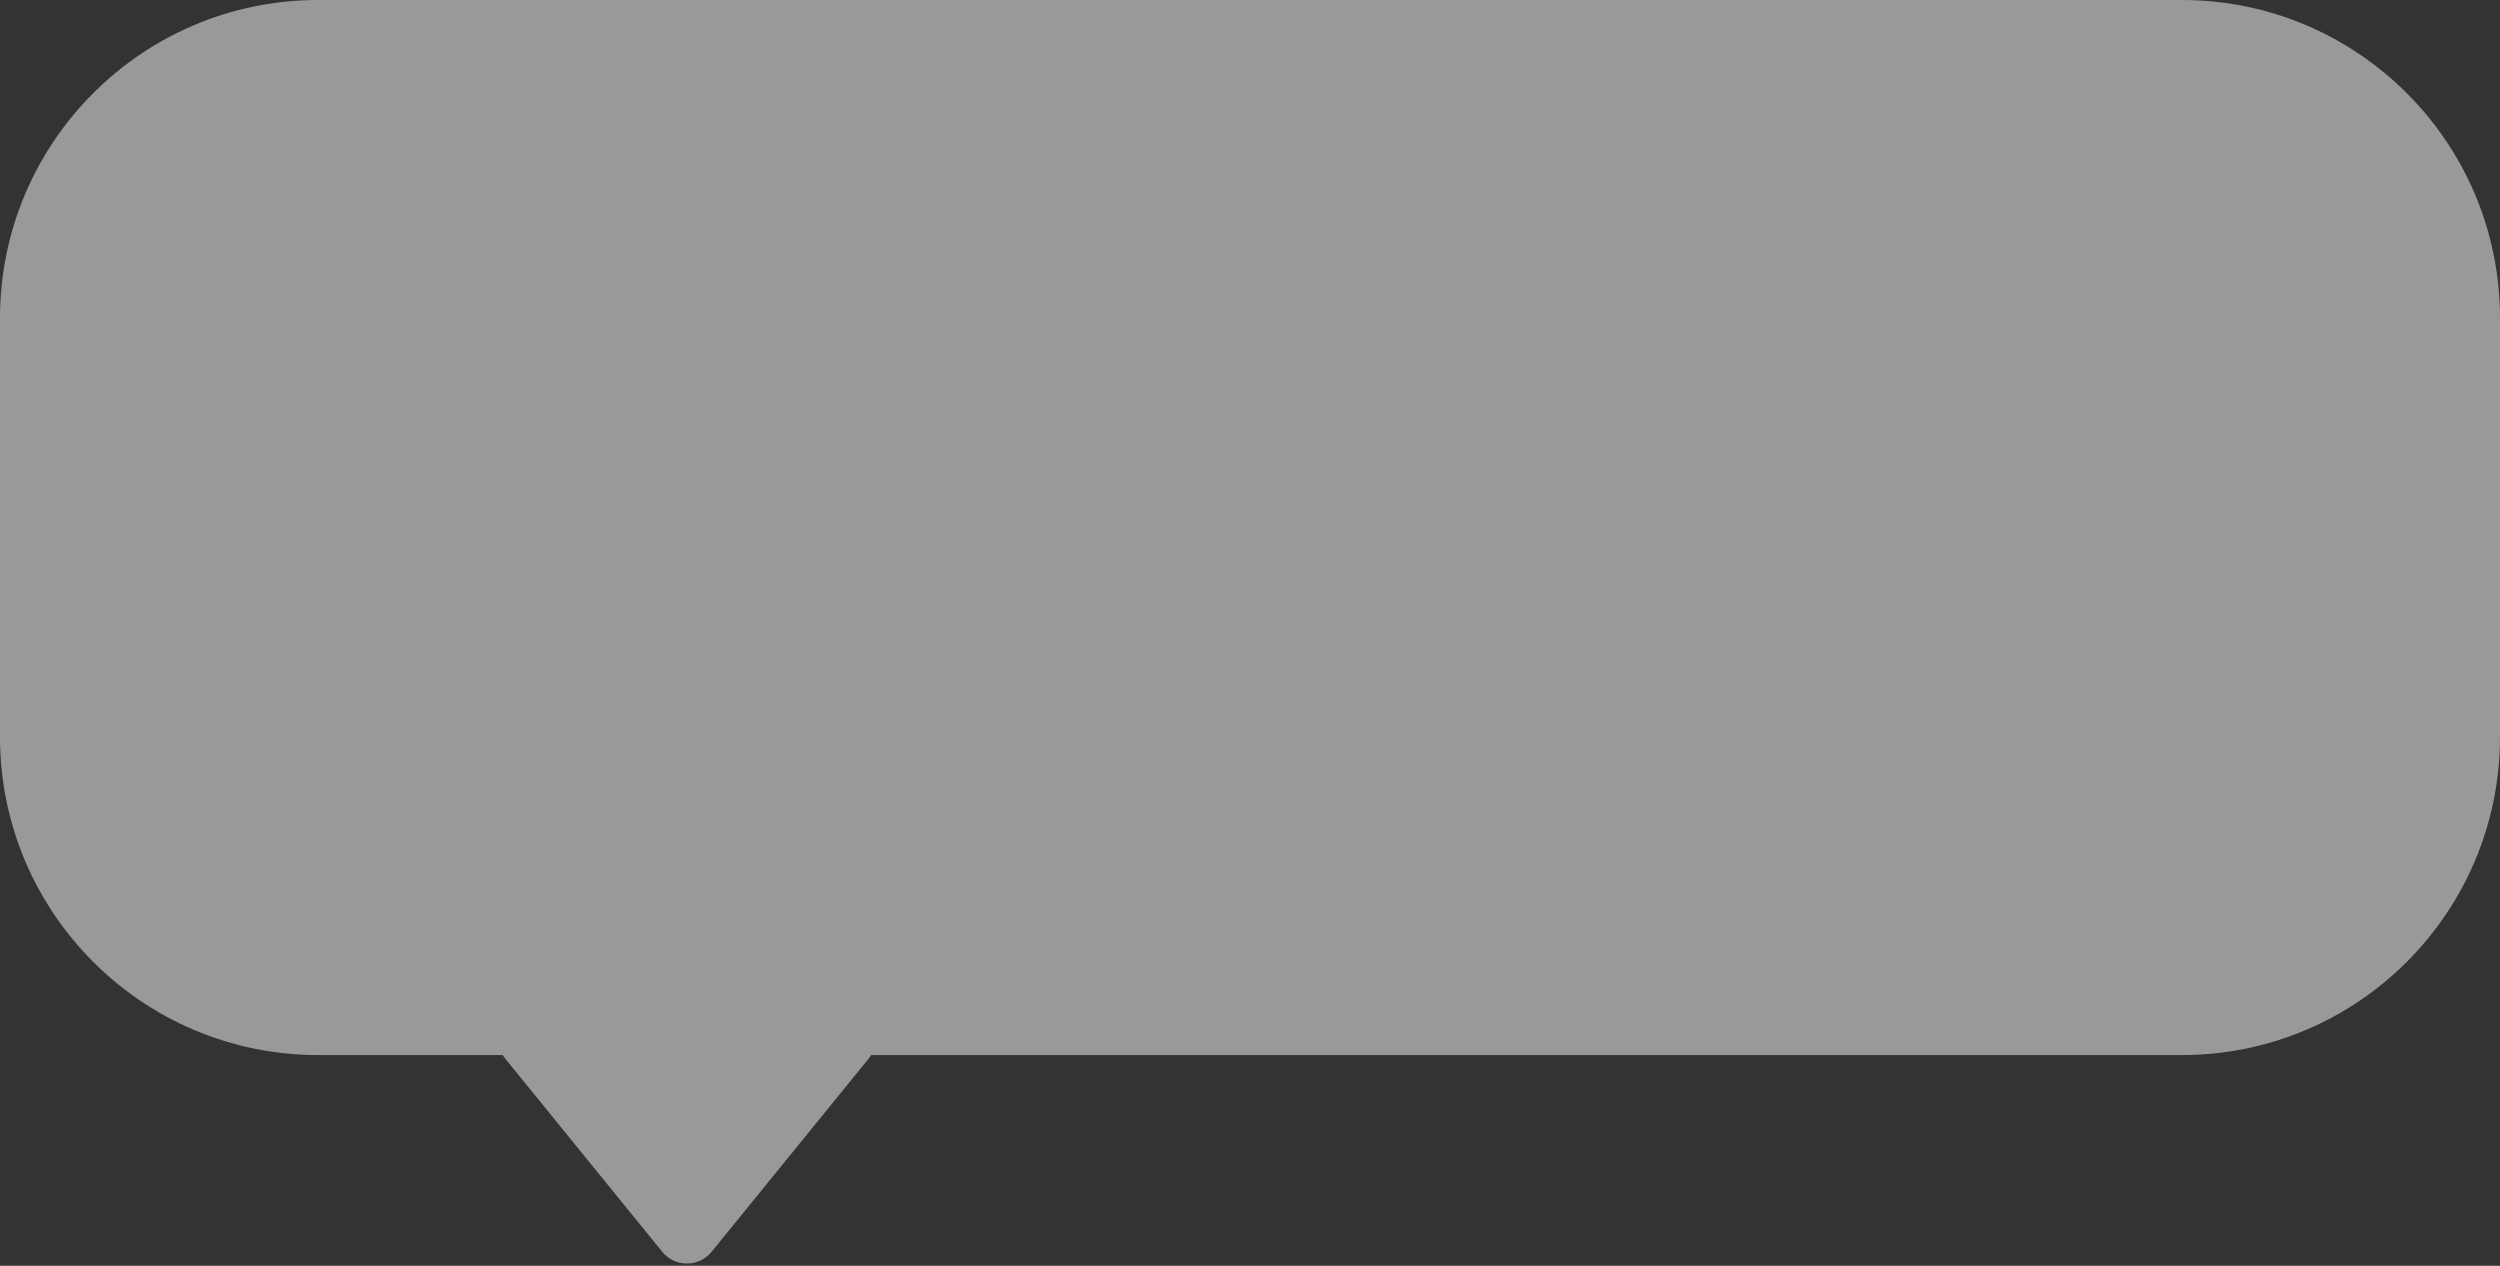 <svg width="79" height="40" viewBox="0 0 79 40" fill="none" xmlns="http://www.w3.org/2000/svg">
<rect x="0" y="0" width="79" height="40" fill="#333333" stroke="none"/>
<path fill-rule="evenodd" clip-rule="evenodd" d="M10.055 0C4.502 0 0 4.502 0 10.055V23.285C0 28.838 4.502 33.34 10.055 33.34H15.885C15.909 33.379 15.936 33.417 15.967 33.455L20.927 39.556C21.329 40.051 22.085 40.051 22.487 39.556L27.447 33.455C27.477 33.417 27.505 33.379 27.529 33.34H68.945C74.498 33.34 79 28.838 79 23.285V10.055C79 4.502 74.498 0 68.945 0H10.055Z" fill="white" fill-opacity="0.5"/>
</svg>
